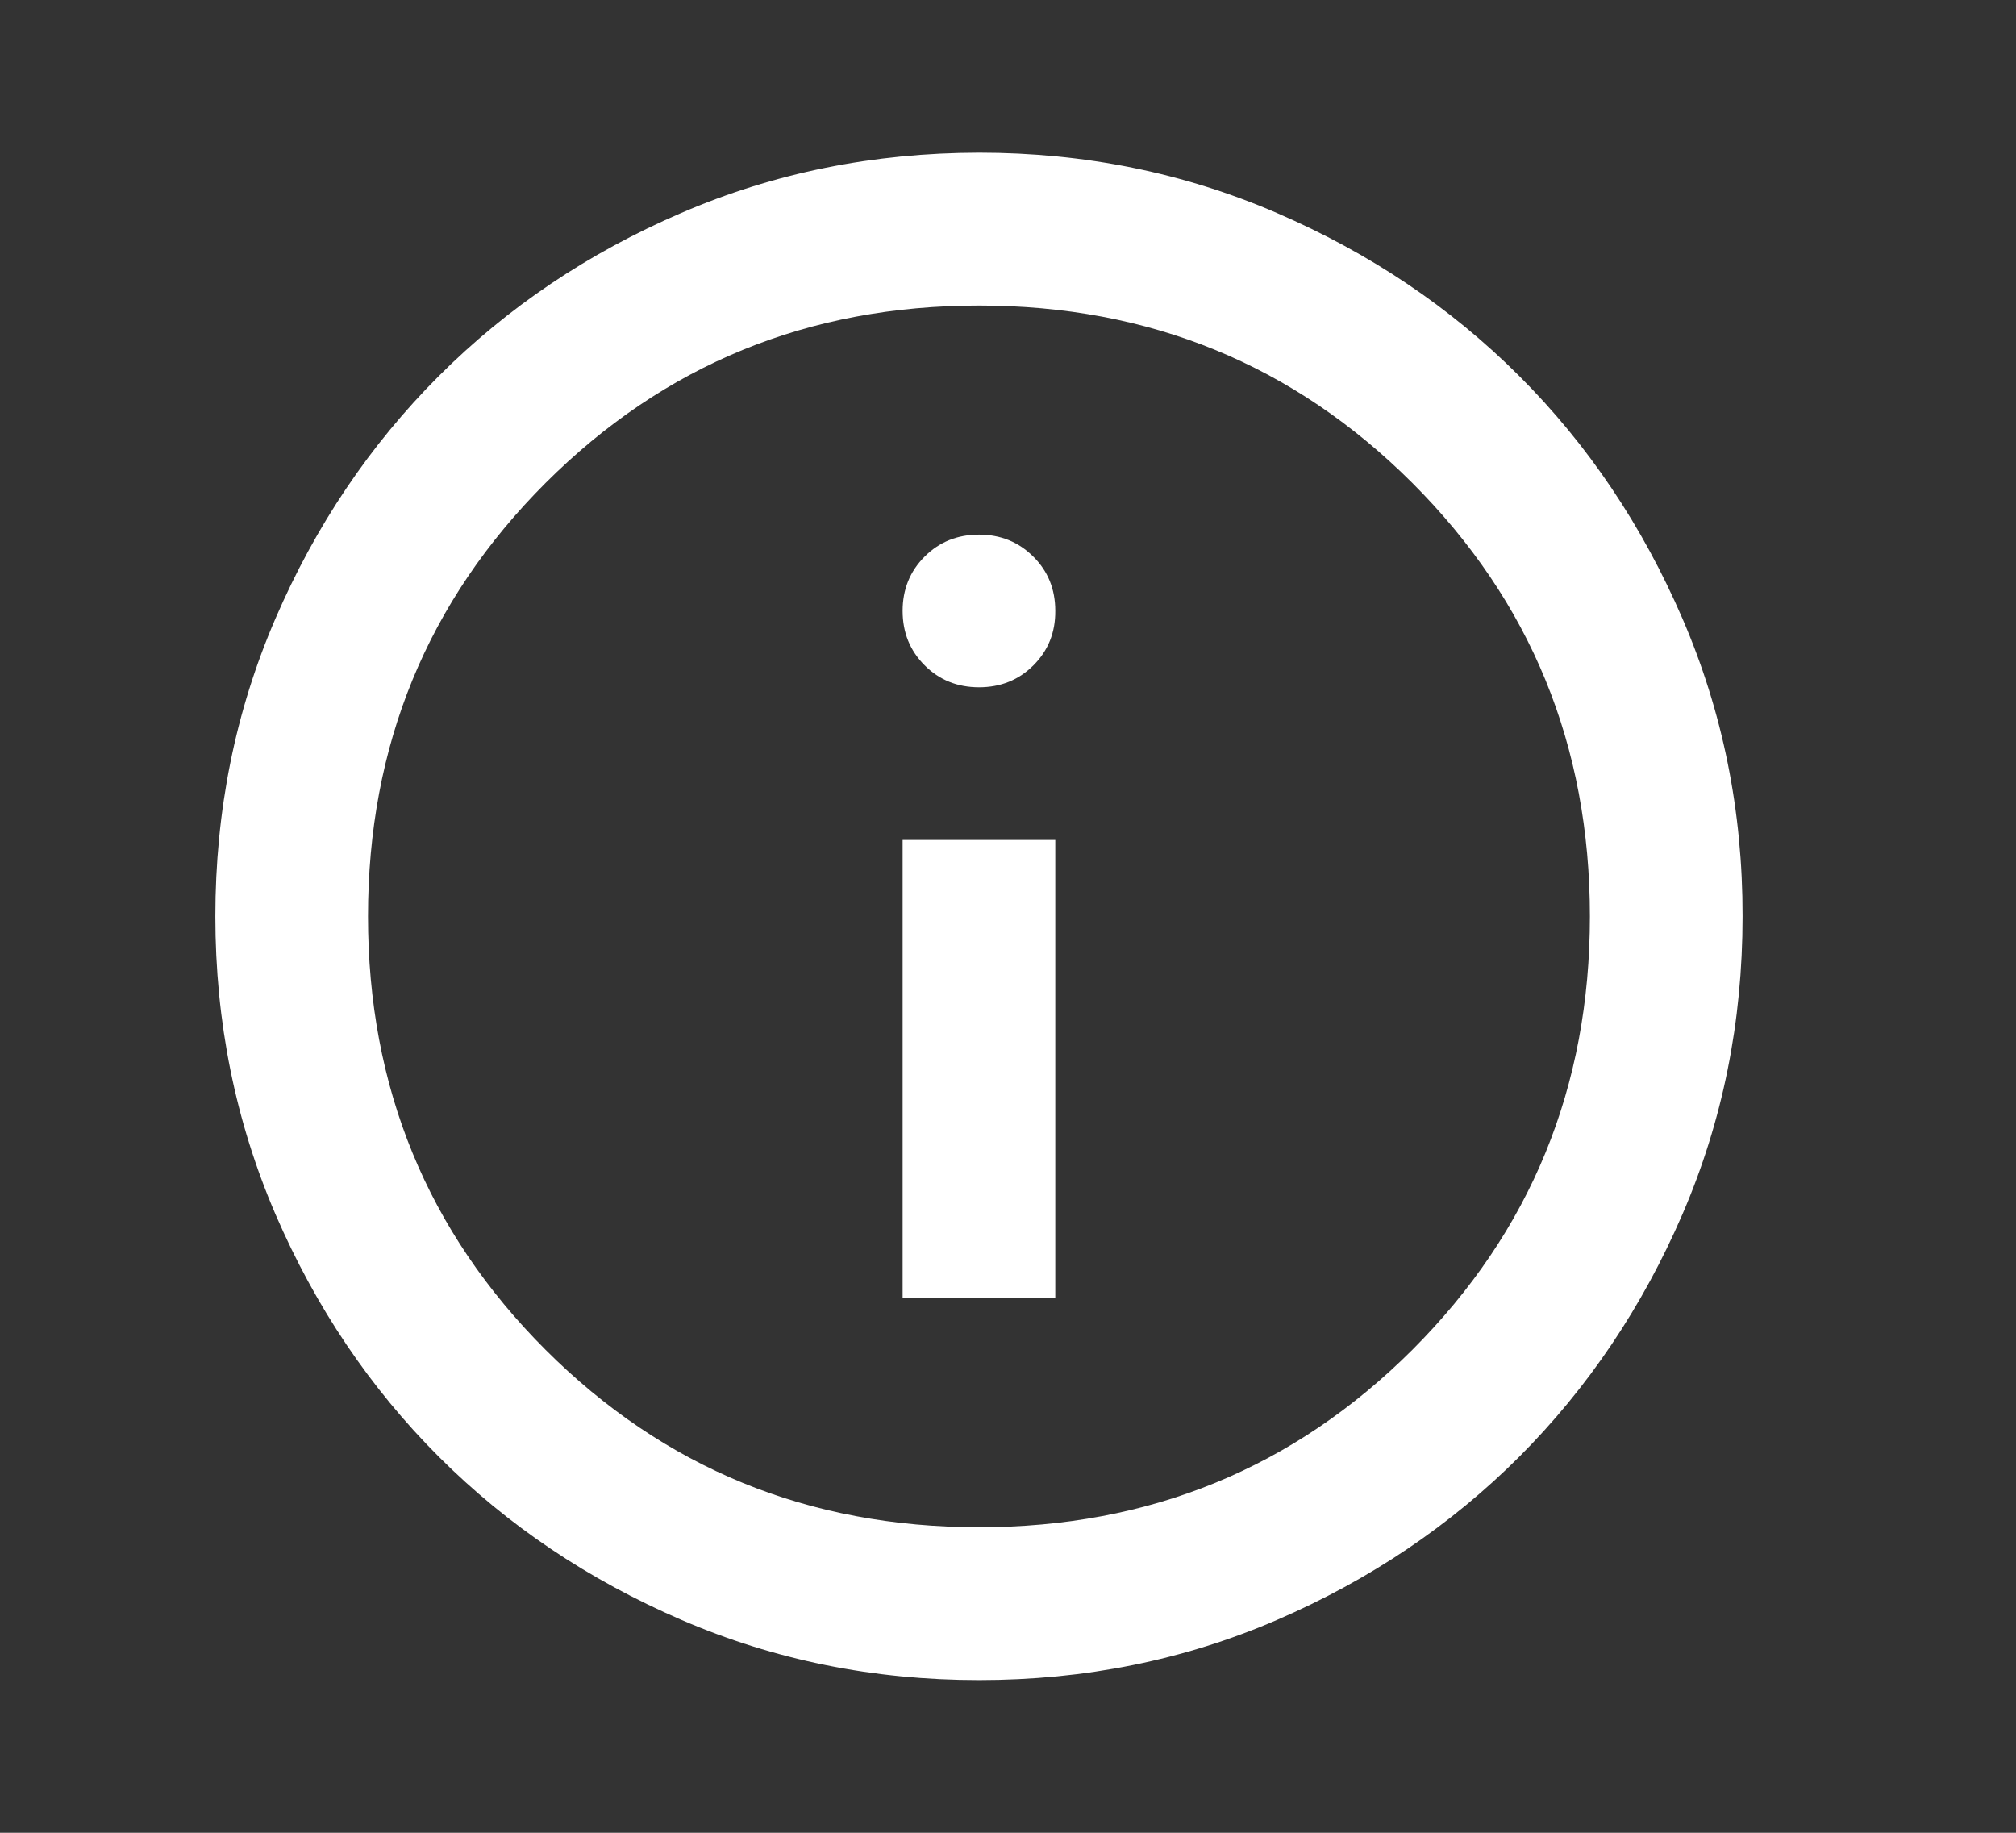 <svg width="11" height="10" viewBox="0 0 11 10" fill="none" xmlns="http://www.w3.org/2000/svg">
<rect x="0" y="0" width="11" height="10" fill="#333333" stroke="none"/>
<g id="material-symbols:info-outline">
<path id="Vector" d="M4.925 7.083H5.758V4.583H4.925V7.083ZM5.342 3.75C5.46 3.75 5.559 3.71 5.639 3.63C5.719 3.55 5.759 3.451 5.758 3.333C5.758 3.215 5.718 3.116 5.638 3.037C5.558 2.957 5.459 2.917 5.342 2.917C5.224 2.917 5.125 2.957 5.045 3.037C4.965 3.117 4.925 3.216 4.925 3.333C4.925 3.451 4.965 3.55 5.045 3.63C5.125 3.71 5.224 3.75 5.342 3.75ZM5.342 9.167C4.765 9.167 4.224 9.057 3.717 8.838C3.21 8.619 2.769 8.323 2.394 7.948C2.019 7.573 1.722 7.132 1.503 6.625C1.285 6.118 1.175 5.576 1.175 5C1.175 4.424 1.284 3.882 1.503 3.375C1.722 2.868 2.019 2.427 2.394 2.052C2.769 1.677 3.21 1.38 3.717 1.162C4.224 0.943 4.765 0.834 5.342 0.833C5.918 0.833 6.46 0.943 6.967 1.162C7.474 1.381 7.915 1.677 8.29 2.052C8.665 2.427 8.961 2.868 9.18 3.375C9.399 3.882 9.509 4.424 9.508 5C9.508 5.576 9.399 6.118 9.18 6.625C8.961 7.132 8.664 7.573 8.29 7.948C7.915 8.323 7.474 8.62 6.967 8.839C6.46 9.058 5.918 9.167 5.342 9.167ZM5.342 8.333C6.272 8.333 7.06 8.01 7.706 7.365C8.352 6.719 8.675 5.931 8.675 5C8.675 4.069 8.352 3.281 7.706 2.635C7.06 1.99 6.272 1.667 5.342 1.667C4.411 1.667 3.623 1.99 2.977 2.635C2.331 3.281 2.008 4.069 2.008 5C2.008 5.931 2.331 6.719 2.977 7.365C3.623 8.01 4.411 8.333 5.342 8.333Z" fill="white"/>
</g>
</svg>
